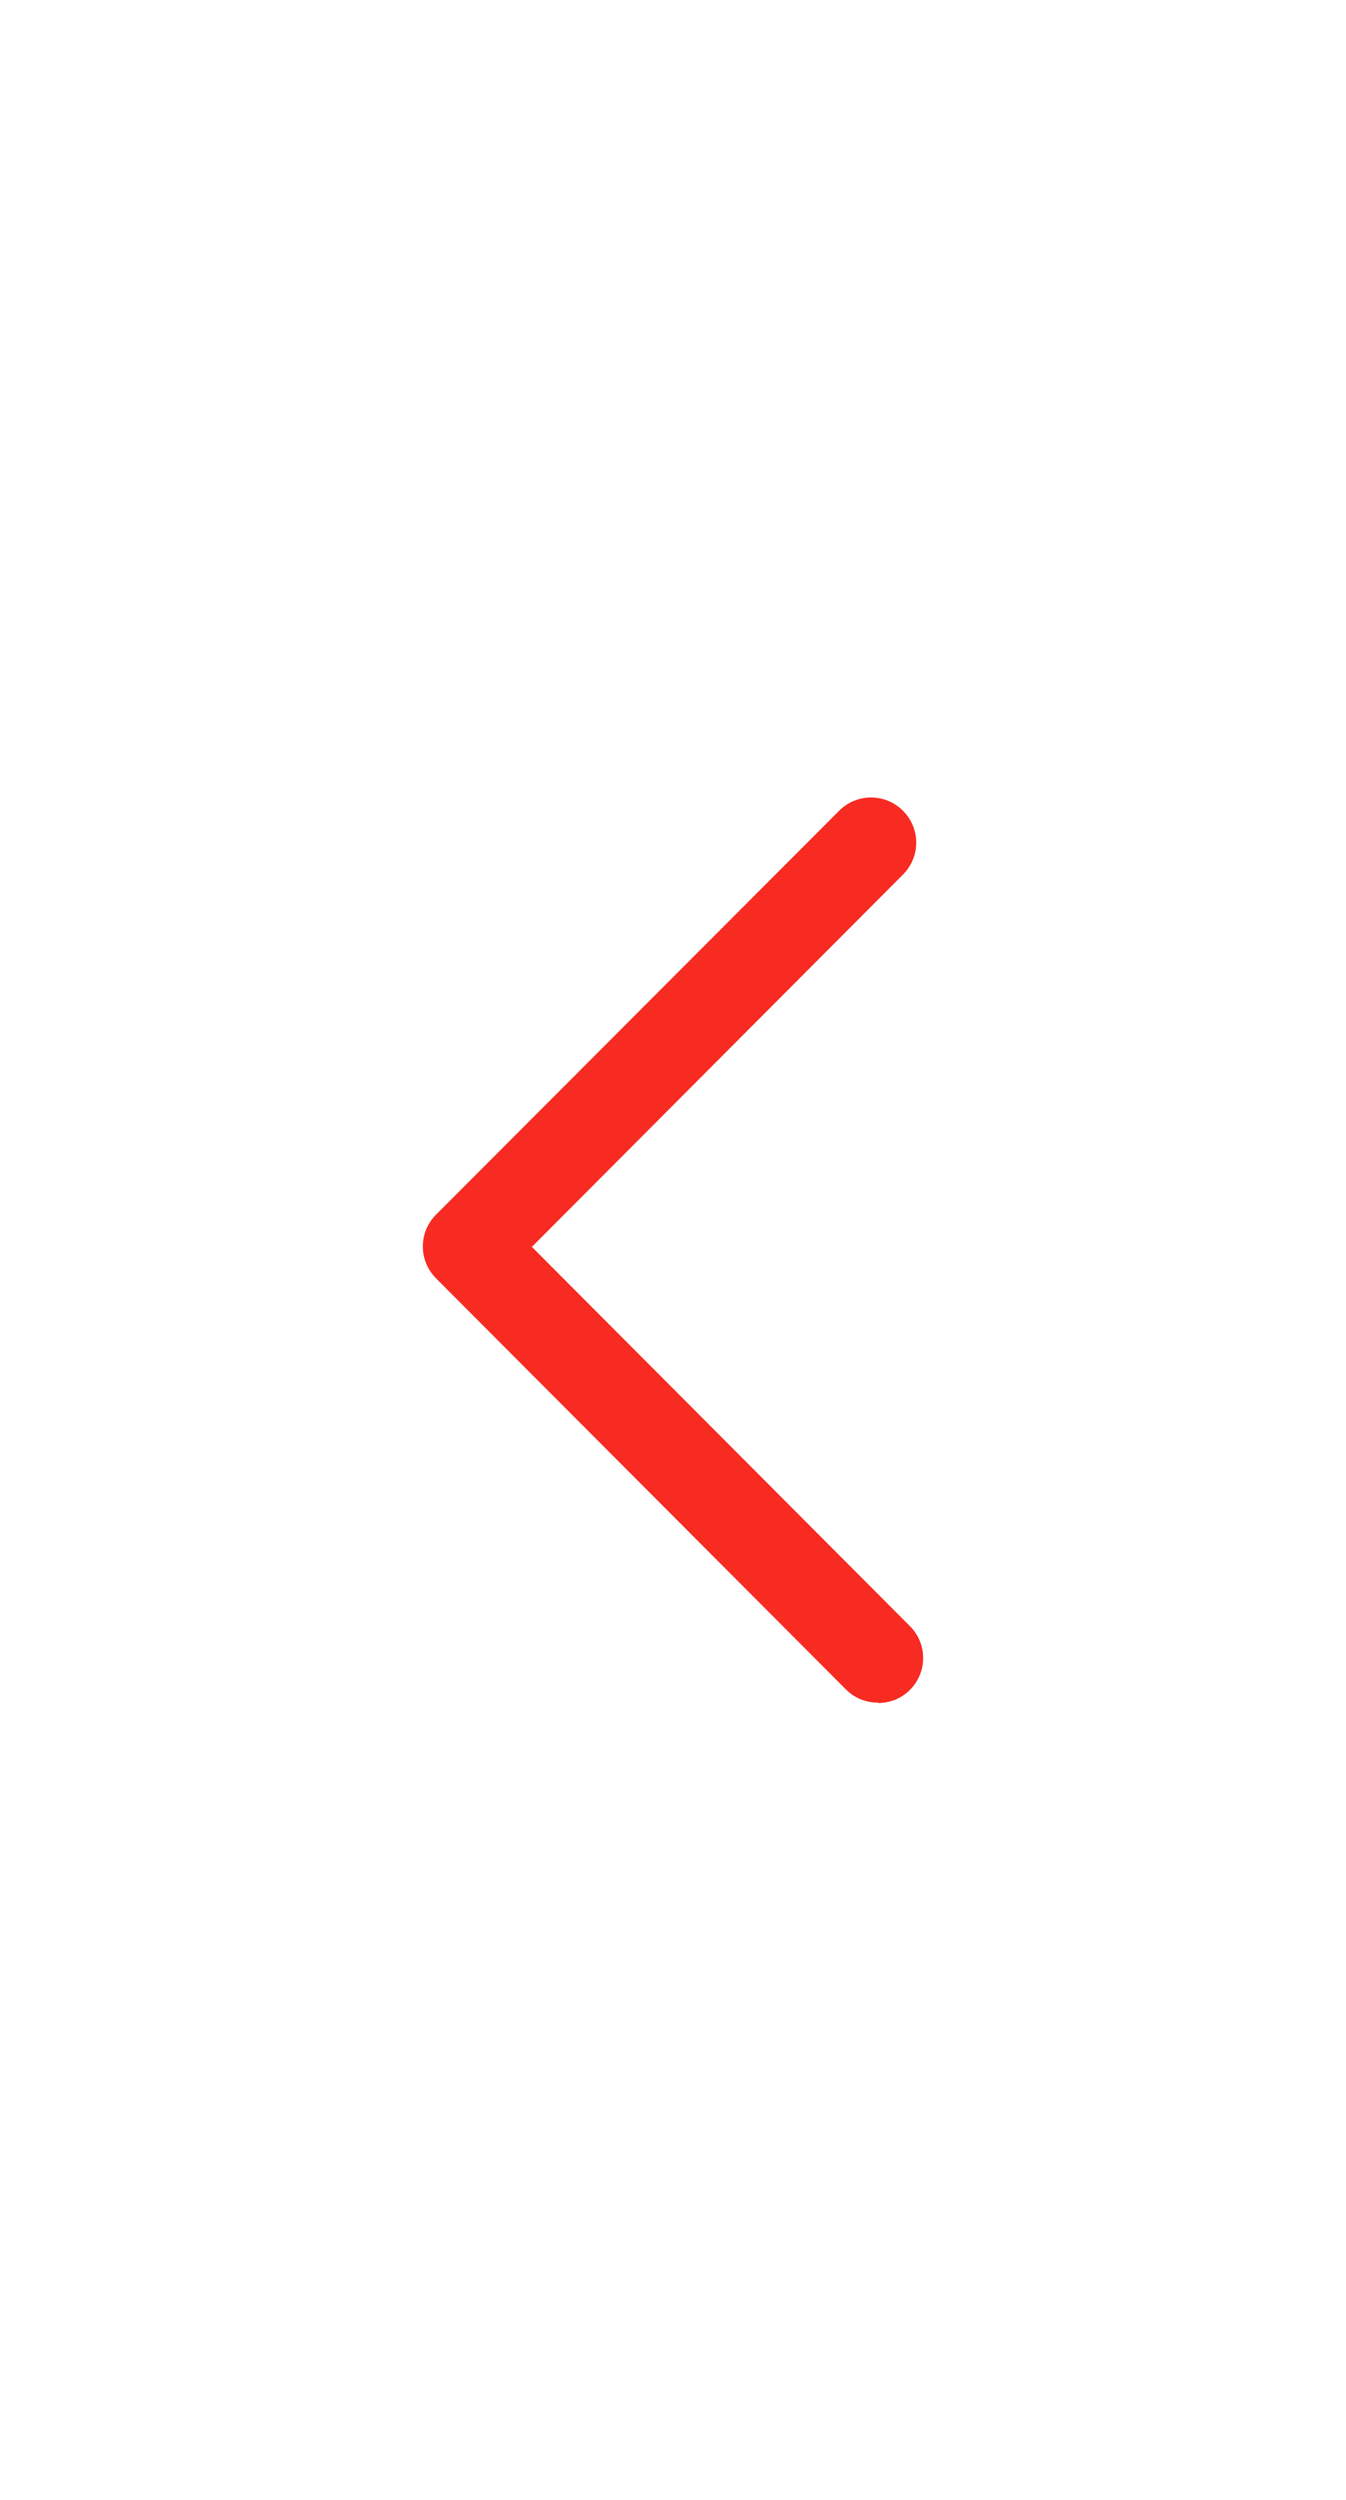 <?xml version="1.0" encoding="UTF-8"?>
<svg id="_레이어_2" data-name="레이어 2" xmlns="http://www.w3.org/2000/svg" viewBox="0 0 35 65">
  <defs>
    <style>
      .cls-1 {
        fill: none;
      }

      .cls-2 {
        fill: #f72b21;
      }
    </style>
  </defs>
  <g id="_레이어_1-2" data-name="레이어 1">
    <g>
      <rect class="cls-1" width="35" height="65"/>
      <path class="cls-2" d="m22.83,44.27c-.3,0-.6-.11-.83-.34l-10.66-10.69c-.46-.46-.46-1.2,0-1.66l10.48-10.5c.46-.46,1.2-.46,1.66,0,.46.46.46,1.2,0,1.66l-9.65,9.68,9.83,9.86c.46.46.46,1.2,0,1.66-.23.23-.53.34-.83.34Z"/>
    </g>
  </g>
</svg>